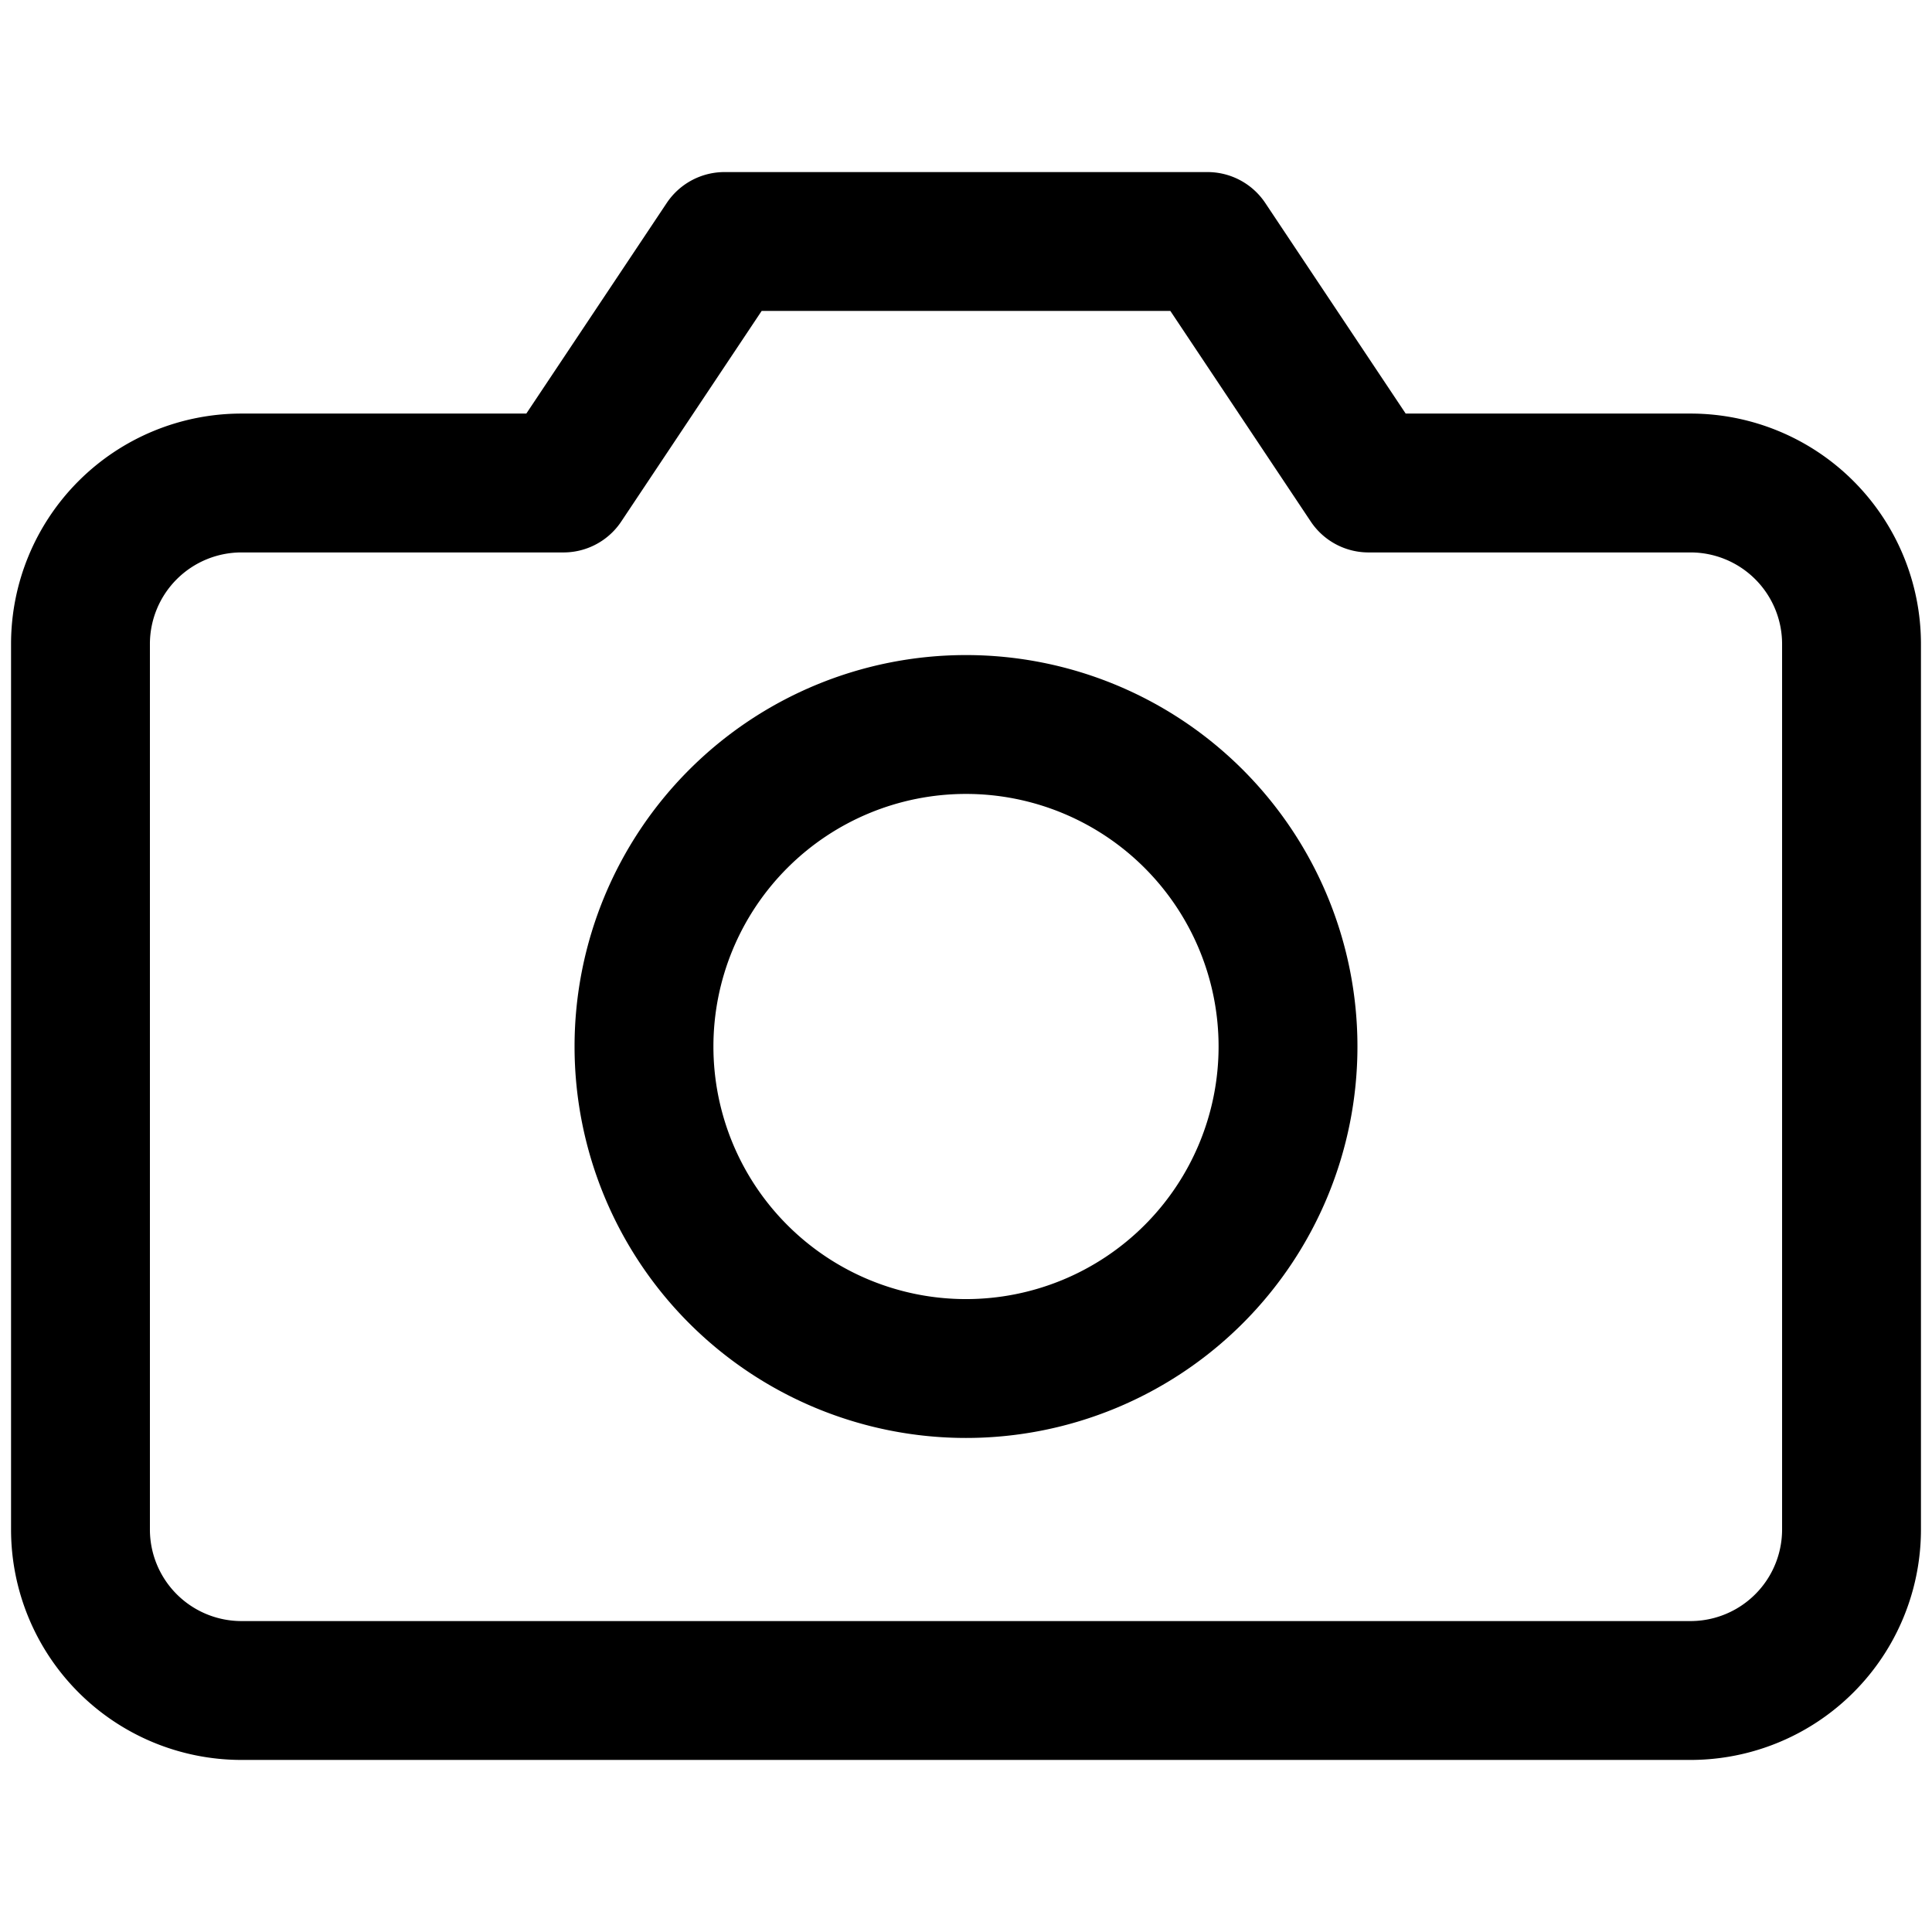 <svg xmlns="http://www.w3.org/2000/svg" viewBox="0 0 32 32" stroke-linejoin="round" stroke-linecap="round" stroke="currentColor" fill="none"><path stroke-width="2.3" d="M30.667 25.333A2.667 2.667 0 0 1 28 28H4a2.667 2.667 0 0 1-2.667-2.667V10.667A2.667 2.667 0 0 1 4 8h5.333L12 4h8l2.667 4H28a2.667 2.667 0 0 1 2.667 2.667v14.666Z"/><path stroke-width="2.3" d="M16 22.667A5.333 5.333 0 1 0 16 12a5.333 5.333 0 0 0 0 10.667Z"/></svg>